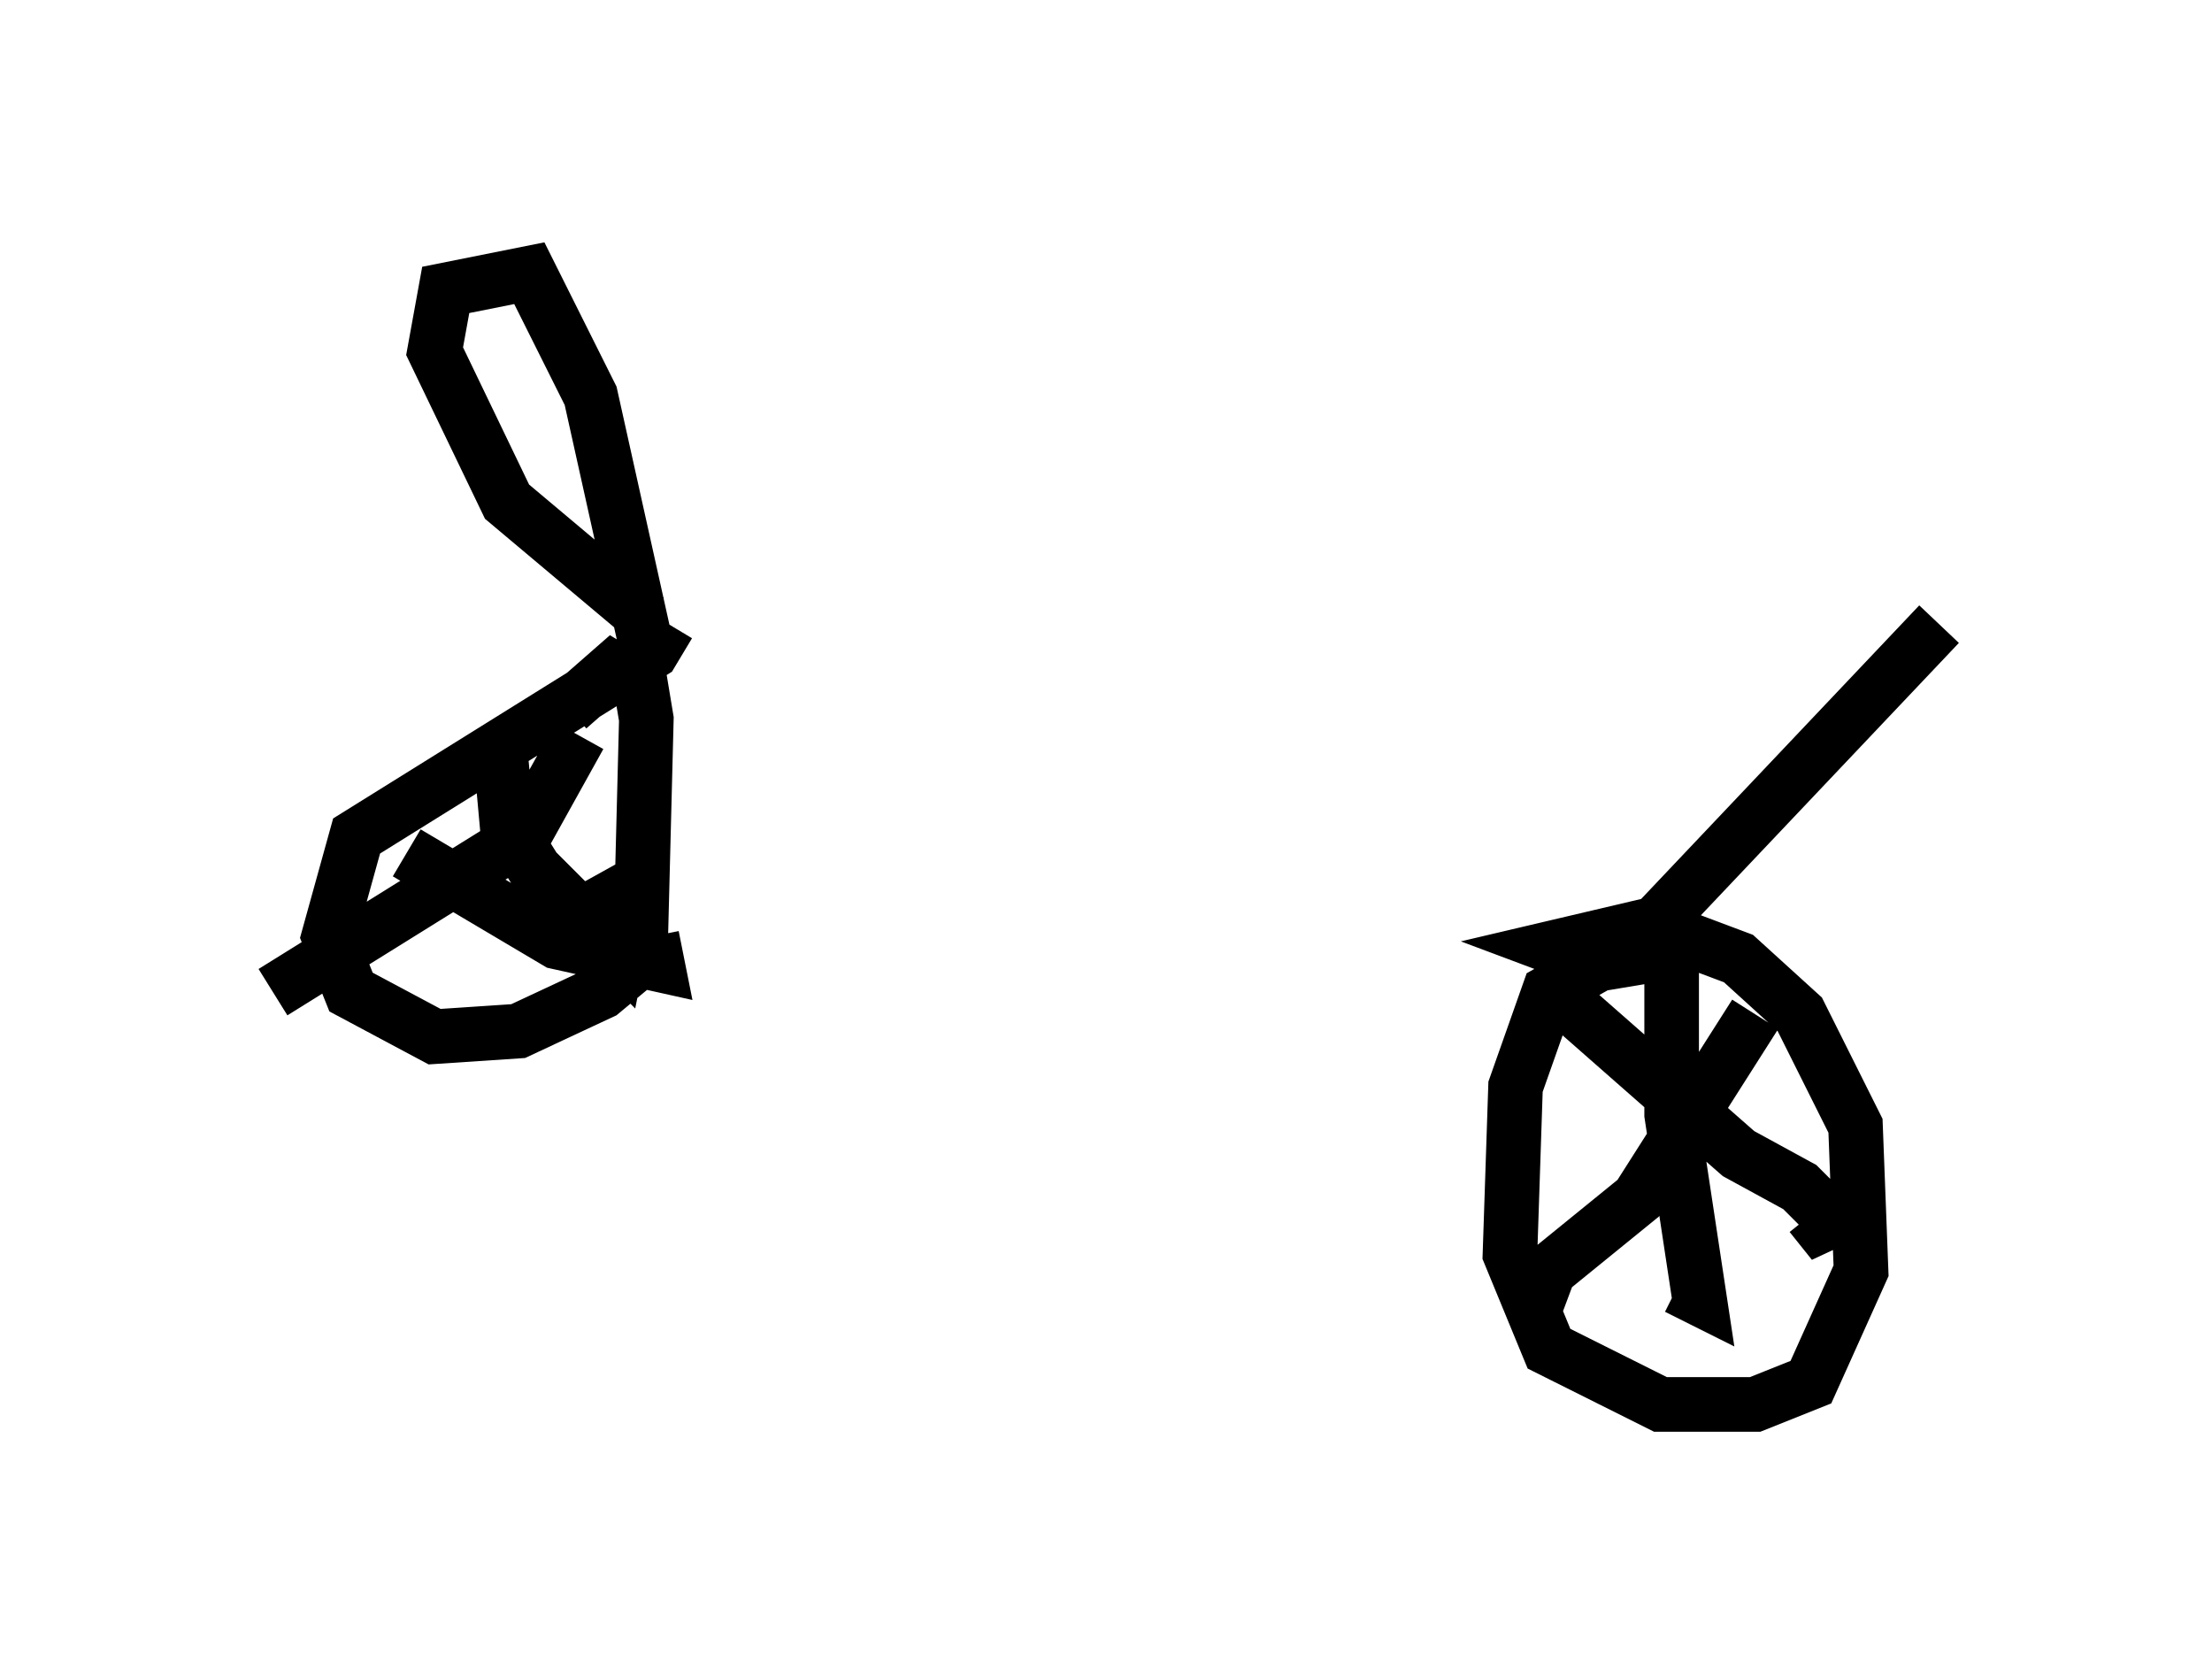 <?xml version="1.0" encoding="utf-8" ?>
<svg baseProfile="full" height="30.723" version="1.1" width="40.523" xmlns="http://www.w3.org/2000/svg" xmlns:ev="http://www.w3.org/2001/xml-events" xmlns:xlink="http://www.w3.org/1999/xlink"><defs /><rect fill="white" height="30.723" width="40.523" x="0" y="0" /><path d="M35.523, 11.738 m-23.071, 0.0 m23.071, -0.306 l-5.513, 5.819 -1.633, 0.919 l-0.613, 1.735 -0.102, 3.063 l0.715, 1.735 2.042, 1.021 l1.735, 0.0 1.021, -0.408 l0.919, -2.042 -0.102, -2.654 l-1.021, -2.042 -1.123, -1.021 l-1.633, -0.613 -1.735, 0.408 l0.817, 0.306 1.225, -0.204 m0.102, -0.204 l0.0, 3.165 0.51, 3.369 l-0.408, -0.204 m-2.246, -5.41 l3.369, 2.96 1.123, 0.613 l0.51, 0.51 0.102, 0.51 l-0.408, -0.51 m-1.021, -3.675 l-2.144, 3.369 -1.633, 1.327 l-0.306, 0.817 m-15.823, -12.658 l-0.306, 0.51 -5.41, 3.369 l-0.51, 1.838 0.408, 1.021 l1.531, 0.817 1.531, -0.102 l1.531, -0.715 0.613, -0.51 l0.102, -0.51 0.102, -3.981 l-0.102, -0.613 -0.51, -0.306 l-0.817, 0.715 m-1.225, 1.021 l0.102, 1.123 0.51, 0.817 l1.531, 1.531 0.102, -0.51 l-0.51, -0.919 m-0.306, -2.552 l-1.021, 1.838 -4.594, 2.858 m2.45, -2.552 l2.756, 1.633 1.838, 0.408 l-0.102, -0.51 m-0.102, -5.819 l-2.552, -2.144 -1.327, -2.756 l0.204, -1.123 1.531, -0.306 l1.123, 2.246 1.021, 4.594 " fill="none" stroke="black" stroke-width="1" /></svg>
